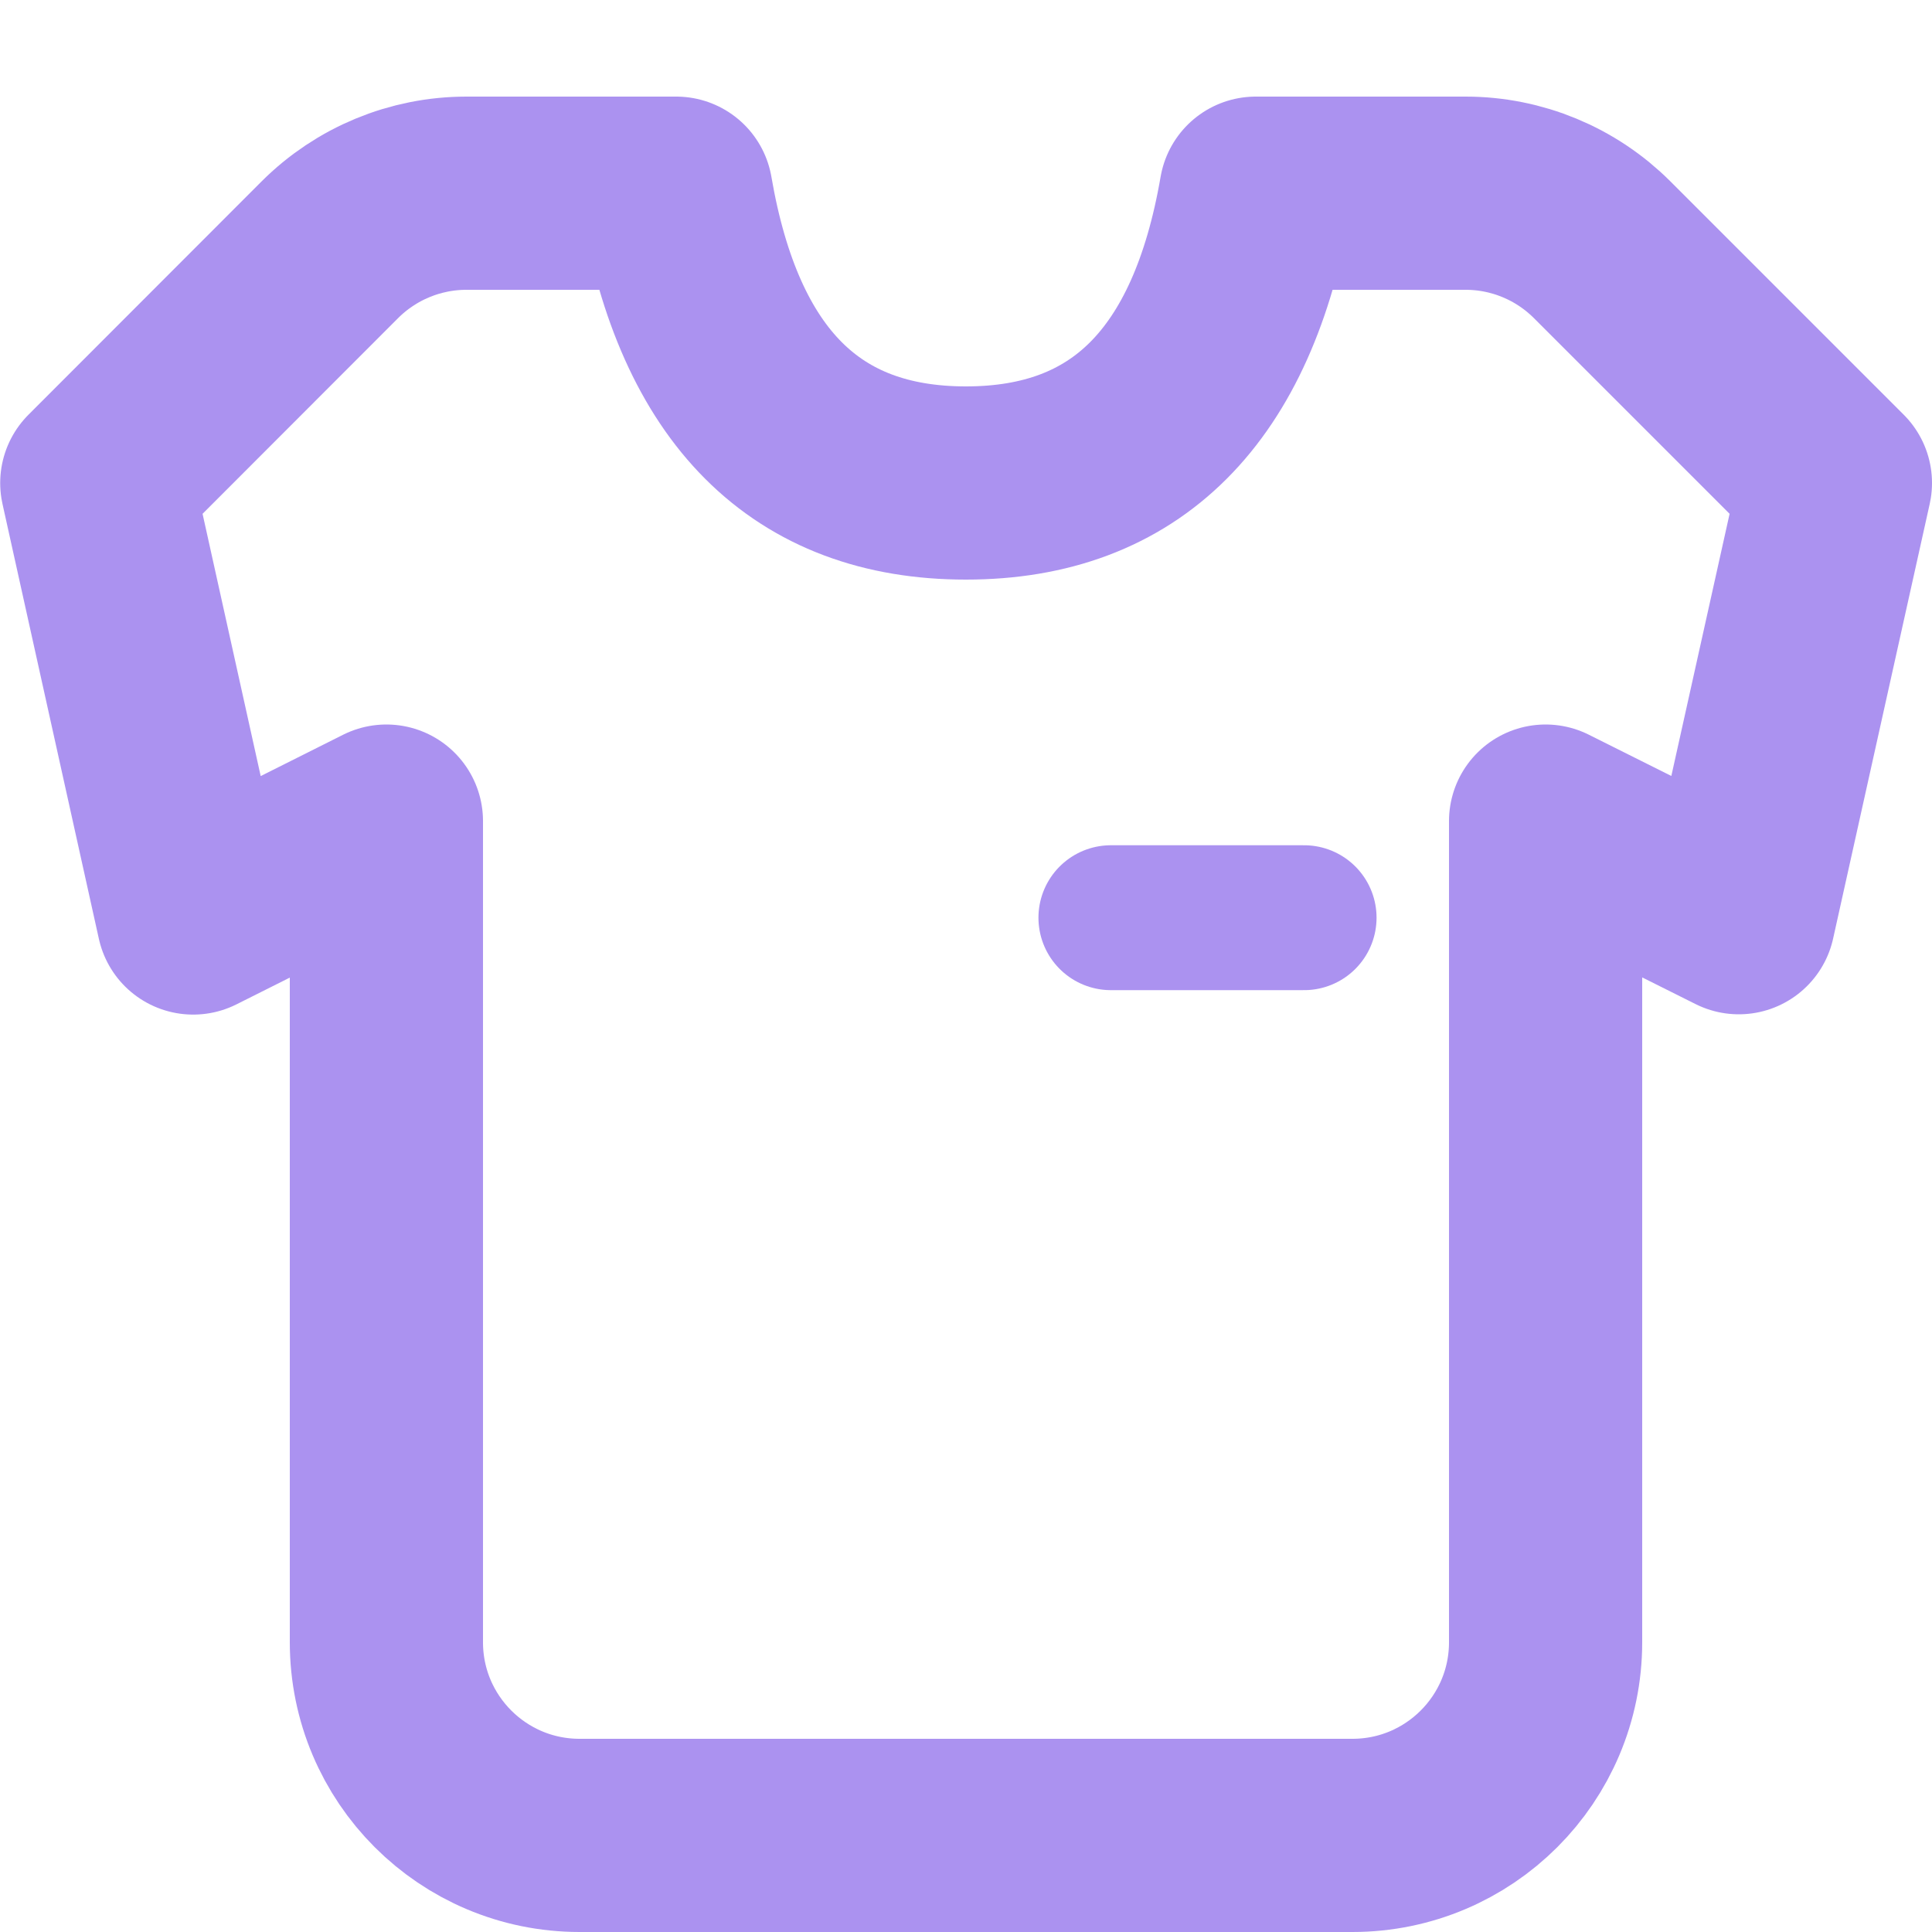 <svg xmlns="http://www.w3.org/2000/svg" width="20" height="20" viewBox="0 0 20 20">
  <g fill="none" fill-rule="evenodd" stroke-linecap="round" stroke-linejoin="round">
    <path stroke="#AB92F0" stroke-width="2" d="M4.829,2 L7,2 C7.344,4 8.343,5 9.999,5 C11.655,5 12.655,4 13,2 L15.172,2 C15.702,2 16.211,2.211 16.586,2.586 L19,5 L18,9.5 L16,8.5 L16,17 C16,18.105 15.105,19 14,19 L6,19 C4.895,19 4,18.105 4,17 L4,8.5 L2,9.503 L1.002,5 L3.414,2.586 C3.789,2.211 4.298,2 4.829,2 Z"/>
    <path stroke="#AB92F0" stroke-width="1.5" d="M11.5,9.5 L13.5,9.5"/>
  </g>
</svg>
